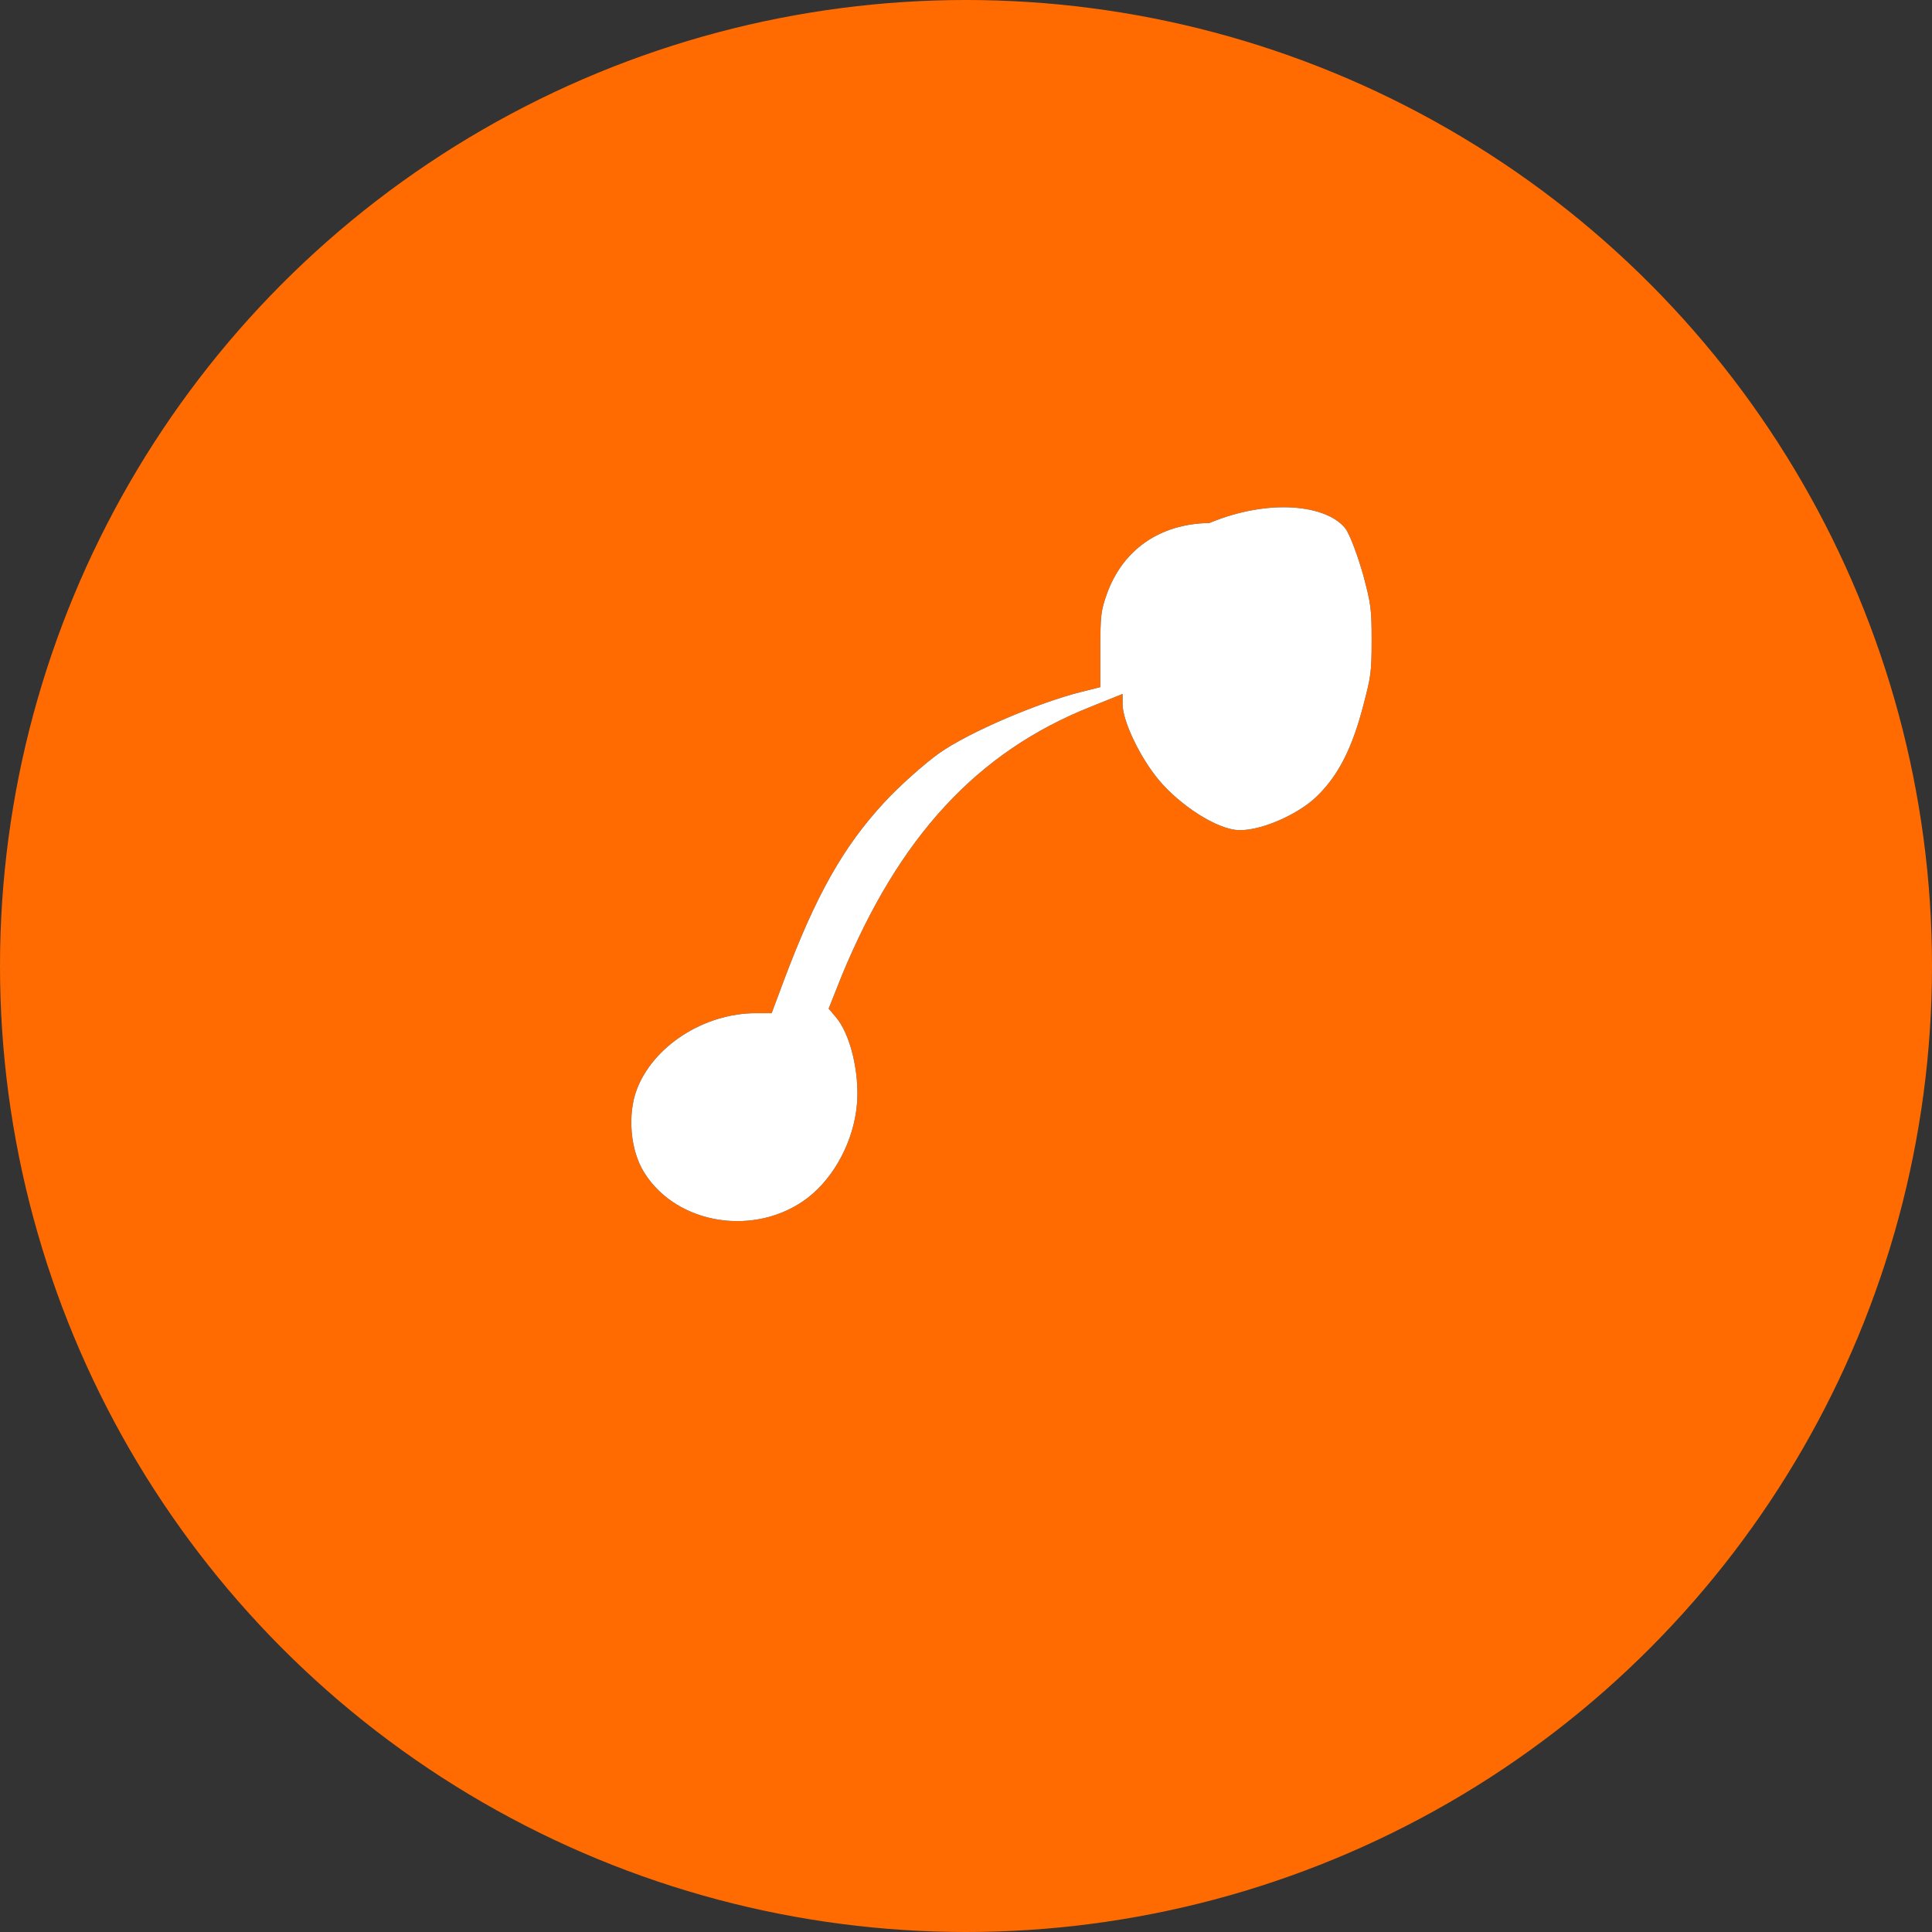 <?xml version="1.0" encoding="UTF-8" standalone="no"?>
<svg width="512" height="512" viewBox="0 0 512 512" fill="none" xmlns="http://www.w3.org/2000/svg">
  <rect x="0" y="0" width="512" height="512" fill="#333333" stroke="none"/>
  <circle cx="256" cy="256" r="256" fill="#FF6B00"/>
  <path d="M320.5 138.6C307.3 138.8 297.5 145.7 293.3 157.5C291.8 161.8 291.6 162.9 291.6 172.2V182.1L286.4 183.4C275.3 186.2 257 193.9 248.9 199.6C245.1 202.3 238.2 208.4 234.2 212.8C223.5 224.4 216.2 237.2 207.6 260.2L204.5 268.5H200.4C186.3 268.5 172.9 277.5 168.7 288.9C166.3 295.4 167 304.8 170.7 310.7C179.4 324.7 200.4 327.9 214.1 317.4C221.3 311.8 226.3 302.1 227.1 292.6C227.8 284.4 225.4 273.9 221.3 269.3L219.6 267.3L223.1 258.5C238.2 222 258.7 199.3 289.3 187.2L297.5 183.9V186.6C297.5 191.2 302.3 201 307.1 206.7C312.4 213.1 322.5 220 328.6 220C334.7 220 344.1 215.7 348.8 211.2C354.7 205.6 358.4 198.1 361.3 186.9C363.2 179.6 363.5 178.5 363.5 169.7C363.5 160.9 363.2 159.8 361.3 152.5C359.9 147.6 357.8 141.7 356.5 140C351.5 133.8 336.4 132 320.5 138.6Z" fill="black"/>
  <path d="M320.5 138.6C307.3 138.8 297.5 145.7 293.3 157.5C291.8 161.8 291.6 162.9 291.6 172.2V182.1L286.4 183.4C275.3 186.2 257 193.9 248.9 199.6C245.1 202.3 238.2 208.4 234.2 212.8C223.5 224.4 216.2 237.2 207.6 260.2L204.5 268.5H200.4C186.3 268.5 172.9 277.5 168.7 288.9C166.3 295.4 167 304.8 170.7 310.7C179.4 324.7 200.4 327.9 214.1 317.4C221.3 311.8 226.3 302.1 227.1 292.6C227.8 284.4 225.4 273.9 221.3 269.3L219.6 267.3L223.1 258.5C238.2 222 258.7 199.3 289.3 187.2L297.5 183.9V186.6C297.5 191.2 302.3 201 307.1 206.7C312.4 213.1 322.5 220 328.6 220C334.7 220 344.1 215.7 348.8 211.2C354.7 205.6 358.4 198.1 361.3 186.9C363.2 179.6 363.5 178.5 363.5 169.7C363.5 160.9 363.2 159.8 361.3 152.5C359.9 147.6 357.8 141.7 356.5 140C351.5 133.8 336.4 132 320.5 138.6Z" fill="white"/>
</svg>